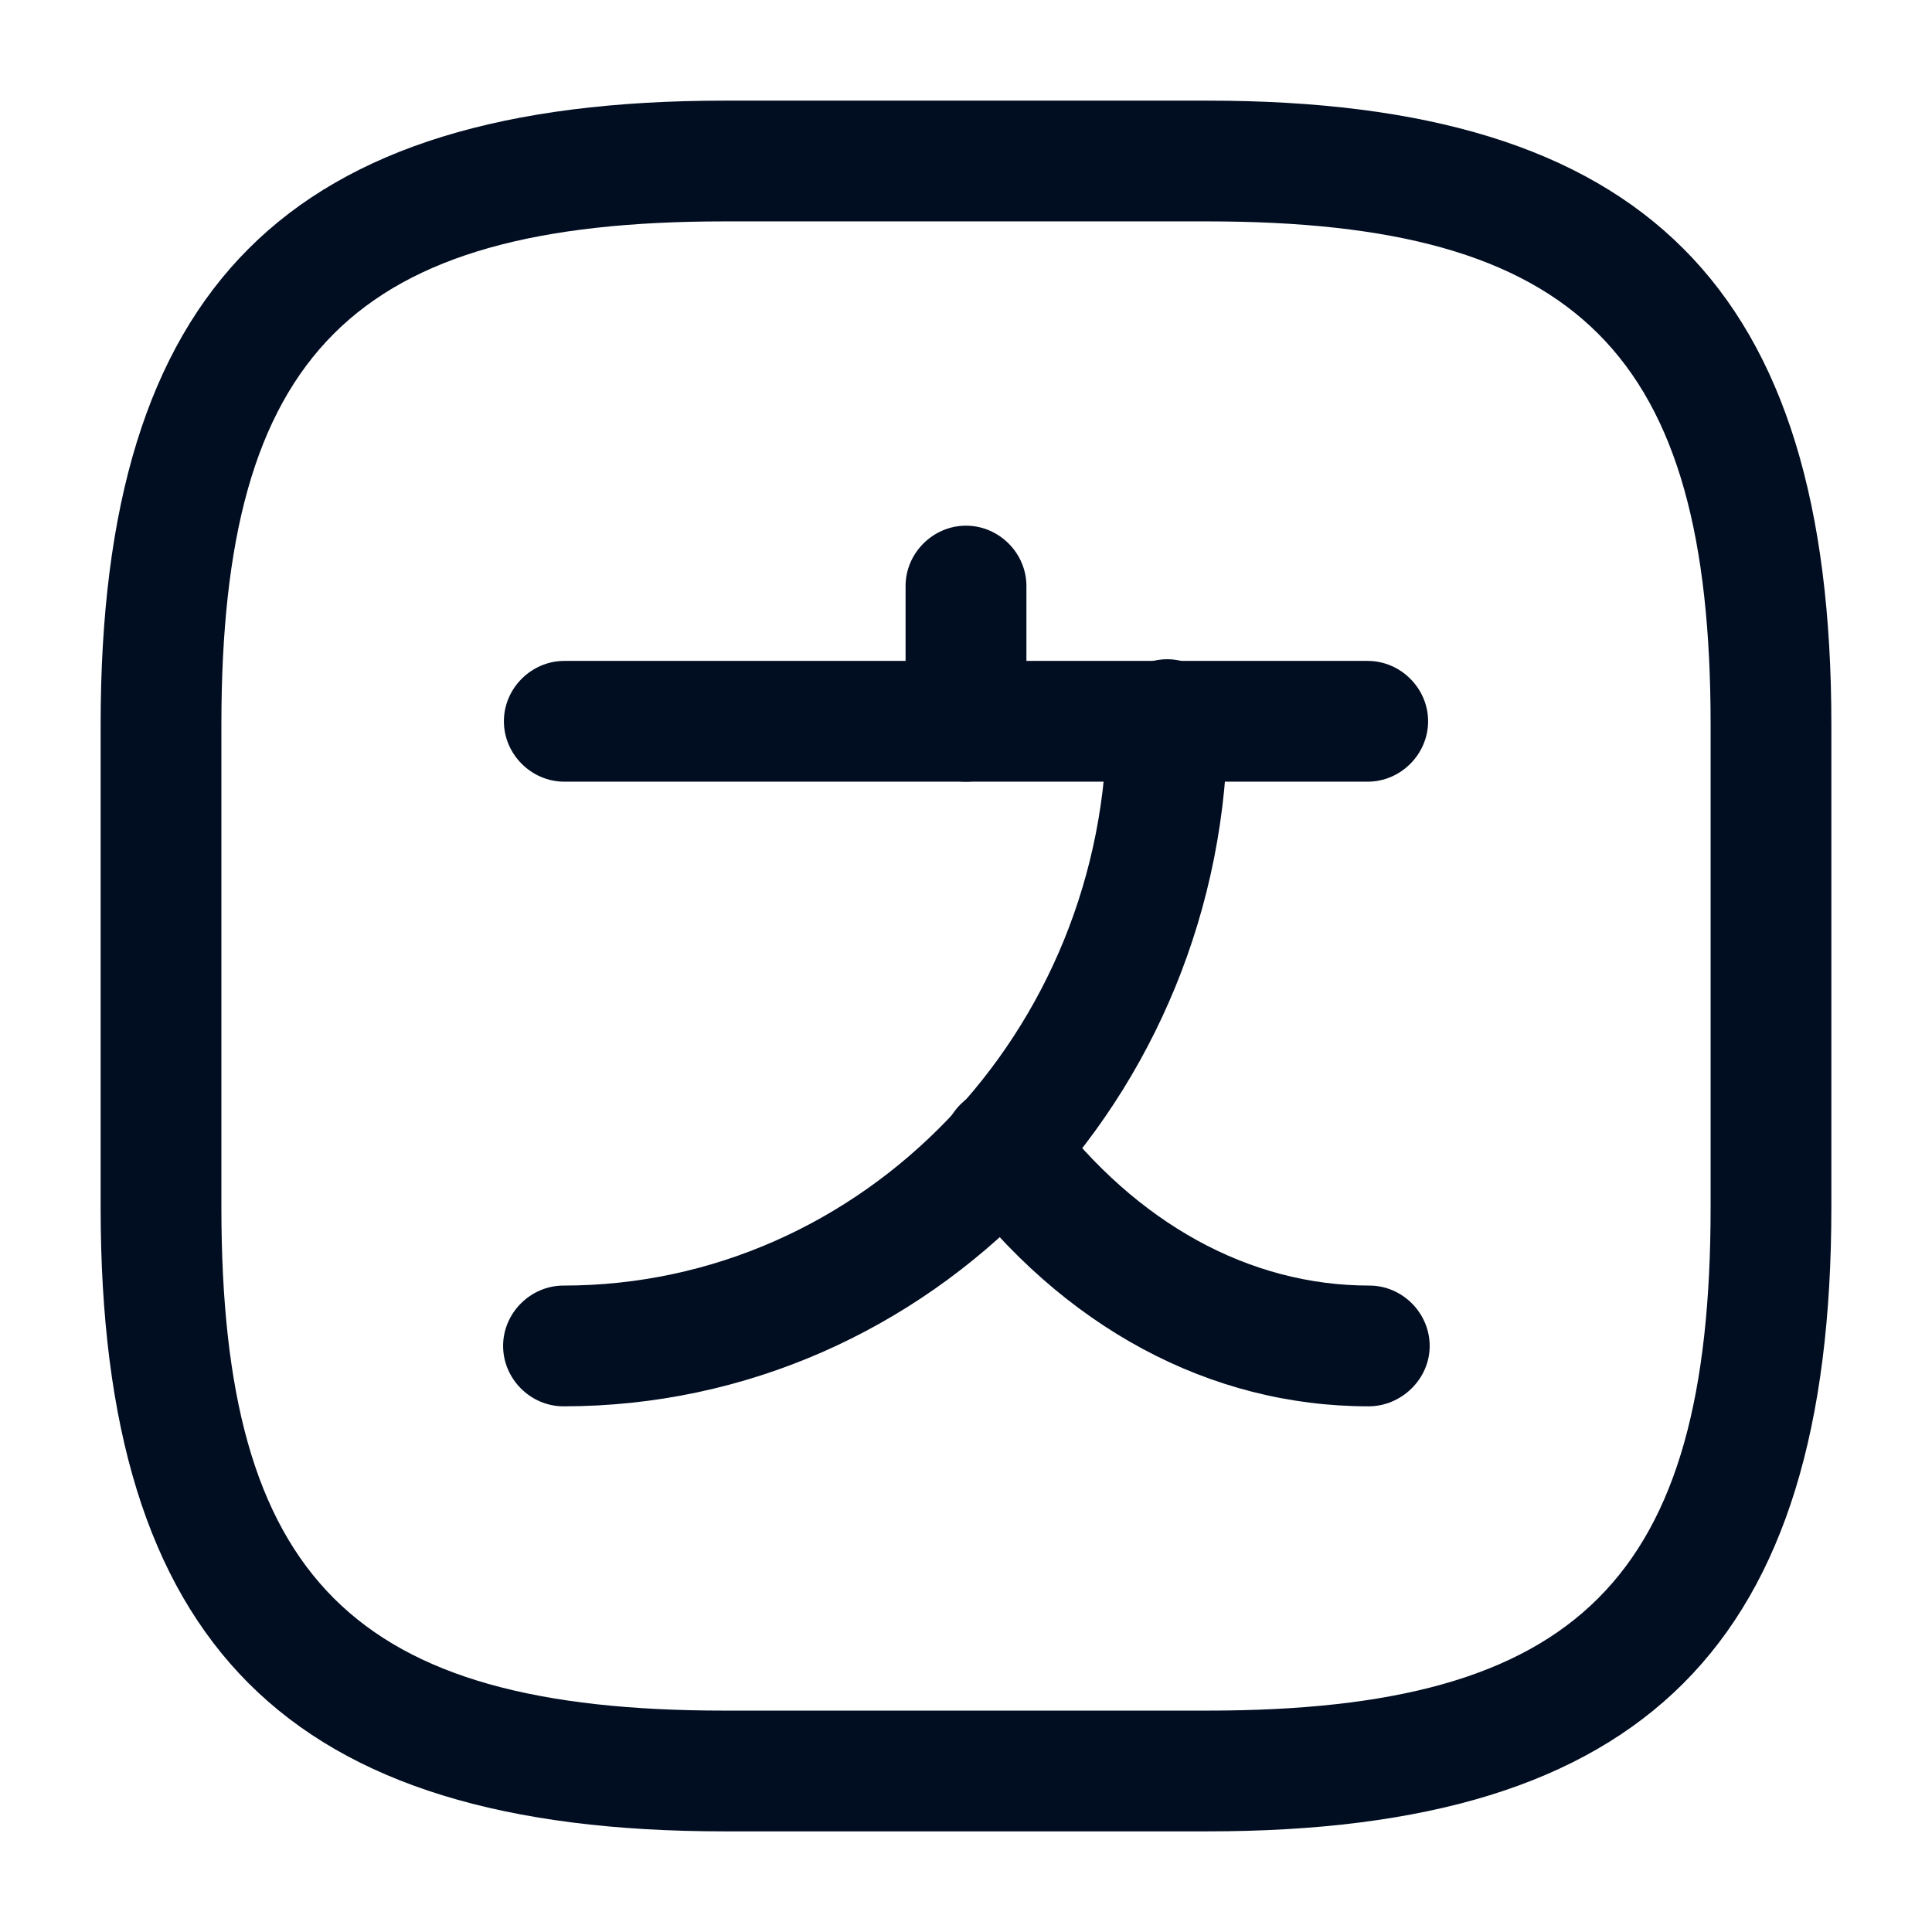 <svg width="22" height="22" viewBox="0 0 22 22" fill="none" xmlns="http://www.w3.org/2000/svg">
<path d="M15.574 8.901H6.426C6.05 8.901 5.738 8.589 5.738 8.213C5.738 7.838 6.05 7.526 6.426 7.526H15.574C15.95 7.526 16.262 7.838 16.262 8.213C16.262 8.589 15.95 8.901 15.574 8.901Z" fill="#010D21"/>
<path d="M11 8.901C10.624 8.901 10.312 8.589 10.312 8.213V6.673C10.312 6.298 10.624 5.986 11 5.986C11.376 5.986 11.688 6.298 11.688 6.673V8.213C11.688 8.589 11.376 8.901 11 8.901Z" fill="#010D21"/>
<path d="M6.417 16.014C6.041 16.014 5.729 15.702 5.729 15.326C5.729 14.951 6.041 14.639 6.417 14.639C9.826 14.639 12.604 11.752 12.604 8.195C12.604 7.819 12.916 7.507 13.291 7.507C13.667 7.507 13.979 7.819 13.979 8.195C13.979 12.512 10.587 16.014 6.417 16.014Z" fill="#010D21"/>
<path d="M15.584 16.014C13.778 16.014 12.101 15.116 10.872 13.475C10.643 13.172 10.707 12.742 11.01 12.512C11.312 12.283 11.743 12.348 11.972 12.65C12.944 13.933 14.227 14.639 15.593 14.639C15.969 14.639 16.28 14.951 16.28 15.327C16.28 15.703 15.96 16.014 15.584 16.014Z" fill="#010D21"/>
<path d="M13.75 20.854H8.25C3.273 20.854 1.146 18.727 1.146 13.75V8.25C1.146 3.272 3.273 1.146 8.25 1.146H13.75C18.728 1.146 20.854 3.272 20.854 8.25V13.75C20.854 18.727 18.728 20.854 13.75 20.854ZM8.25 2.521C4.024 2.521 2.521 4.024 2.521 8.25V13.75C2.521 17.976 4.024 19.479 8.25 19.479H13.75C17.976 19.479 19.479 17.976 19.479 13.75V8.25C19.479 4.024 17.976 2.521 13.75 2.521H8.25Z" fill="#010D21"/>
</svg>
